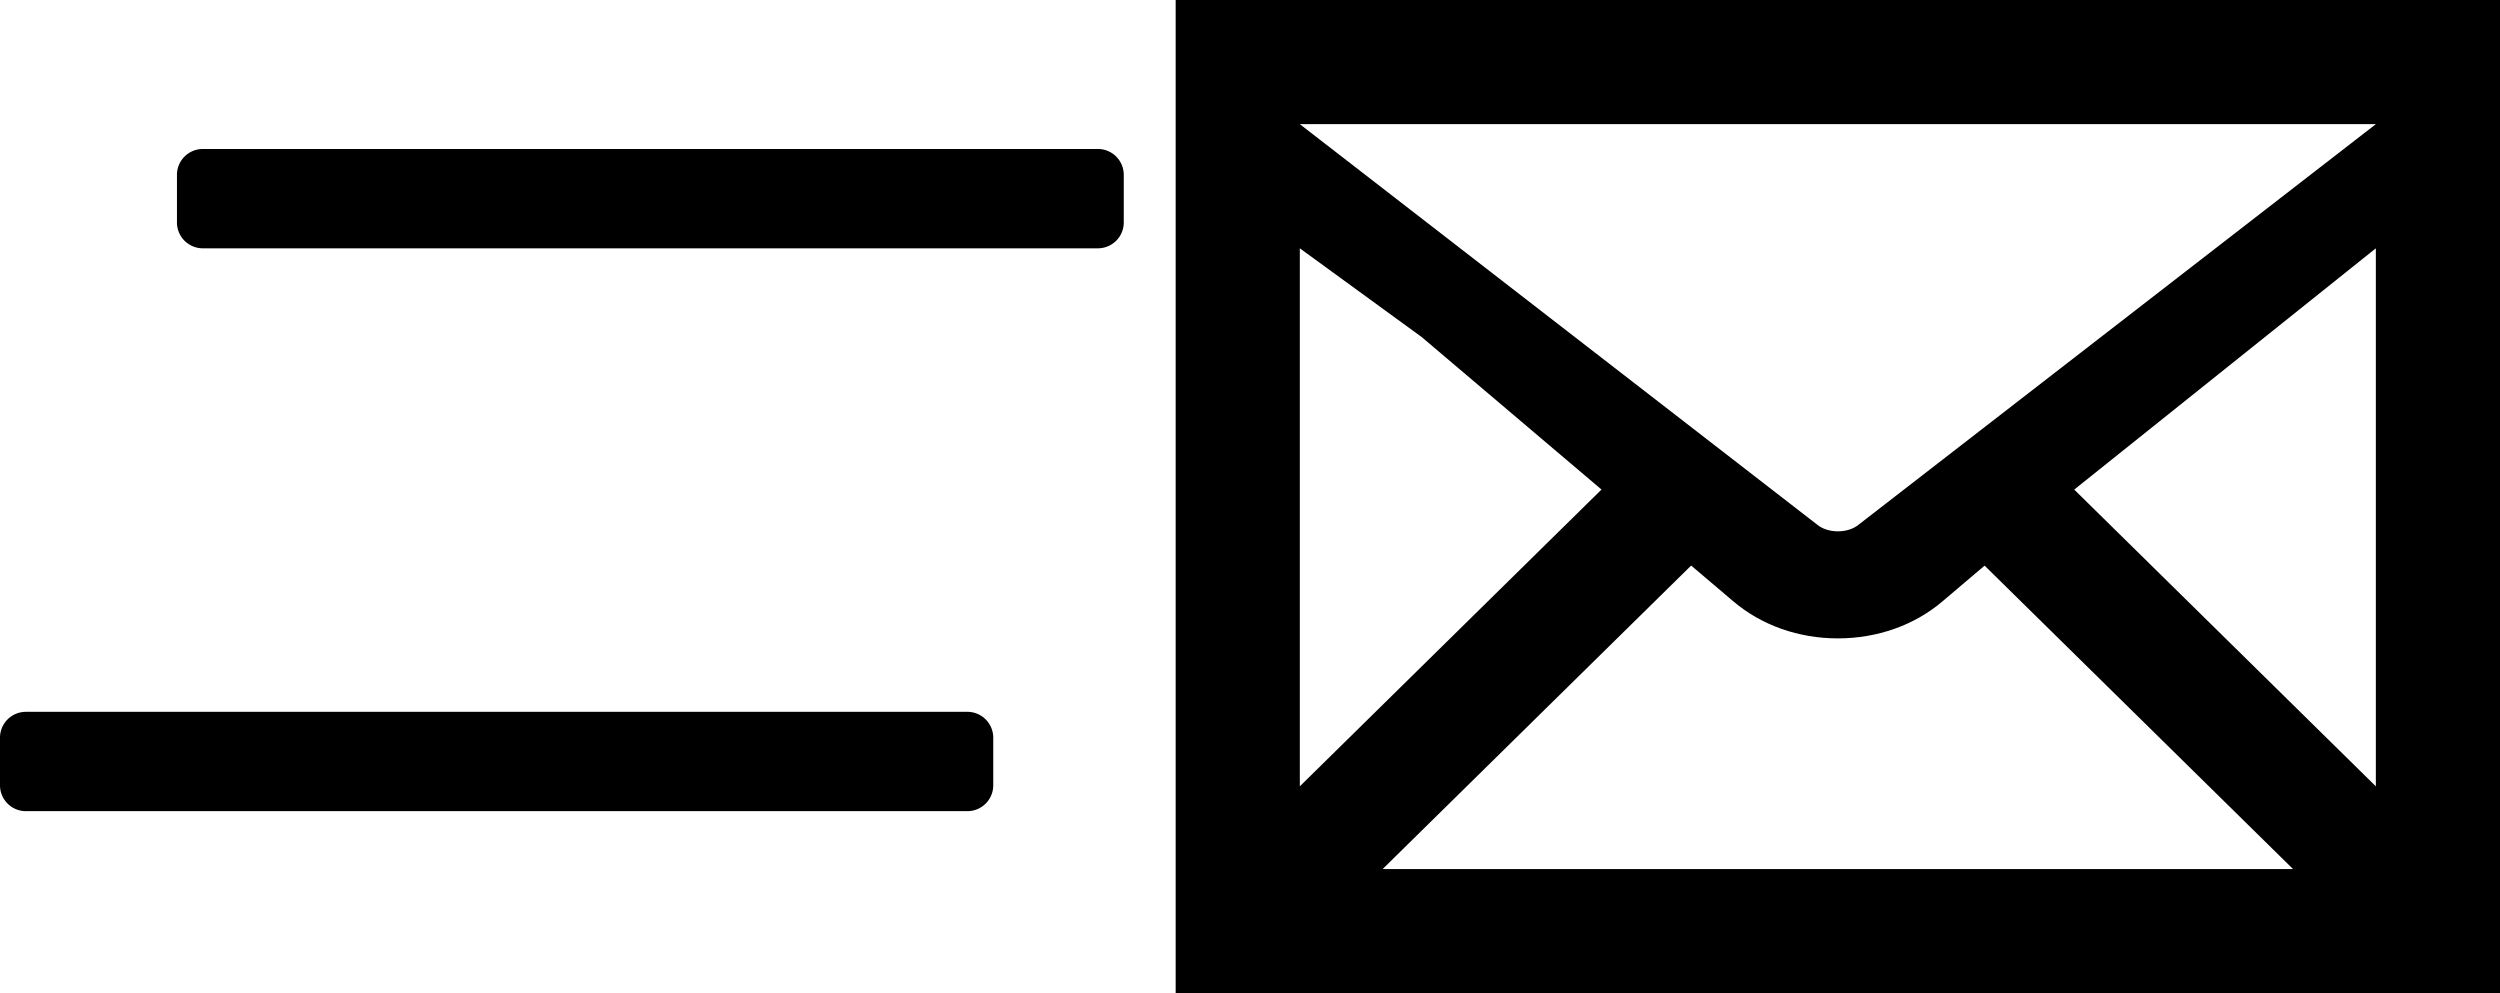 <?xml version="1.0" encoding="UTF-8" standalone="no"?>
<!-- Uploaded to: SVG Repo, www.svgrepo.com, Generator: SVG Repo Mixer Tools -->

<svg
   height="600"
   width="1510.195"
   version="1.1"
   id="_x32_"
   viewBox="0 0 966.525 384"
   xml:space="preserve"
   sodipodi:docname="mail-material-2-svgrepo-com_moving.svg"
   inkscape:version="1.2.2 (b0a8486541, 2022-12-01)"
   xmlns:inkscape="http://www.inkscape.org/namespaces/inkscape"
   xmlns:sodipodi="http://sodipodi.sourceforge.net/DTD/sodipodi-0.dtd"
   xmlns="http://www.w3.org/2000/svg"
   xmlns:svg="http://www.w3.org/2000/svg"><defs
   id="defs11"><inkscape:path-effect
     effect="fillet_chamfer"
     id="path-effect237"
     is_visible="true"
     lpeversion="1"
     nodesatellites_param="F,0,0,1,0,10,0,1 @ F,0,0,1,0,10,0,1 @ F,0,0,1,0,10,0,1 @ F,0,0,1,0,10,0,1"
     unit="px"
     method="auto"
     mode="F"
     radius="10"
     chamfer_steps="1"
     flexible="false"
     use_knot_distance="true"
     apply_no_radius="true"
     apply_with_radius="true"
     only_selected="false"
     hide_knots="false" /><inkscape:path-effect
     effect="fillet_chamfer"
     id="path-effect235"
     is_visible="true"
     lpeversion="1"
     nodesatellites_param="F,0,0,1,0,10,0,1 @ F,0,0,1,0,10,0,1 @ F,0,0,1,0,10,0,1 @ F,0,0,1,0,10,0,1"
     unit="px"
     method="auto"
     mode="F"
     radius="10"
     chamfer_steps="1"
     flexible="false"
     use_knot_distance="true"
     apply_no_radius="true"
     apply_with_radius="true"
     only_selected="false"
     hide_knots="false" /><inkscape:path-effect
     effect="fillet_chamfer"
     id="path-effect233"
     is_visible="true"
     lpeversion="1"
     nodesatellites_param="F,0,0,1,0,10,0,1 @ F,0,0,1,0,10,0,1 @ F,0,0,1,0,10,0,1 @ F,0,0,1,0,10,0,1"
     unit="px"
     method="auto"
     mode="F"
     radius="10"
     chamfer_steps="1"
     flexible="false"
     use_knot_distance="true"
     apply_no_radius="true"
     apply_with_radius="true"
     only_selected="false"
     hide_knots="false" /><inkscape:path-effect
     effect="fillet_chamfer"
     id="path-effect233-3"
     is_visible="true"
     lpeversion="1"
     nodesatellites_param="F,0,0,1,0,10,0,1 @ F,0,0,1,0,10,0,1 @ F,0,0,1,0,10,0,1 @ F,0,0,1,0,10,0,1"
     unit="px"
     method="auto"
     mode="F"
     radius="10"
     chamfer_steps="1"
     flexible="false"
     use_knot_distance="true"
     apply_no_radius="true"
     apply_with_radius="true"
     only_selected="false"
     hide_knots="false" /></defs><sodipodi:namedview
   id="namedview9"
   pagecolor="#ffffff"
   bordercolor="#000000"
   borderopacity="0.25"
   inkscape:showpageshadow="2"
   inkscape:pageopacity="0.0"
   inkscape:pagecheckerboard="0"
   inkscape:deskcolor="#d1d1d1"
   showgrid="false"
   inkscape:zoom="0.65672542"
   inkscape:cx="874.03347"
   inkscape:cy="445.39162"
   inkscape:window-width="1920"
   inkscape:window-height="1006"
   inkscape:window-x="0"
   inkscape:window-y="0"
   inkscape:window-maximized="1"
   inkscape:current-layer="_x32_" />
<style
   type="text/css"
   id="style2">
	.st0{fill:#000000;}
</style>
<g
   id="g6"
   transform="translate(454.525,-64)">
	<path
   class="st0"
   d="M 0,64 V 448 H 512 V 64 Z m 264.132,202.765 c -1.996,1.688 -4.95,2.657 -8.1,2.657 -3.153,0 -6.098,-0.964 -8.083,-2.642 L 48,112 H 464 Z M 95.11,194.306 164.628,253.26 48,368 V 160 Z m 104.178,88.346 16.35,13.866 c 10.836,9.215 25.169,14.288 40.361,14.288 15.236,0 29.588,-5.071 40.418,-14.282 L 312.738,282.678 432,400 H 80 Z M 347.394,253.282 464,160 v 208 z"
   id="path4" />
</g>
<path
   style="fill:#000000;stroke-width:0.663"
   id="rect171"
   width="384"
   height="38.4"
   x="0"
   y="137.6"
   inkscape:path-effect="#path-effect233"
   d="m 10,137.6 h 364 a 10,10 45 0 1 10,10 v 18.4 a 10,10 135 0 1 -10,10 H 10 a 10,10 45 0 1 -10,-10 v -18.4 a 10,10 135 0 1 10,-10 z"
   sodipodi:type="rect" /><path
   style="fill:#000000;stroke-width:0.663"
   id="rect171-6"
   width="366.044"
   height="38.4"
   x="68.413"
   y="57.6"
   inkscape:path-effect="#path-effect233-3"
   d="M 78.413,57.6 H 424.457 a 10,10 45 0 1 10,10 V 86 a 10,10 135 0 1 -10,10 L 78.413,96 a 10,10 45 0 1 -10,-10 V 67.6 a 10,10 135 0 1 10,-10 z"
   sodipodi:type="rect" /><path
   style="fill:#000000;stroke-width:0.708"
   id="rect175"
   width="248.267"
   height="38.4"
   x="223.039"
   y="217.6"
   sodipodi:type="rect"
   d="m 233.039,217.6 h 228.267 a 10,10 45 0 1 10,10 v 18.4 a 10,10 135 0 1 -10,10 H 233.039 a 10,10 45 0 1 -10,-10 v -18.4 a 10,10 135 0 1 10,-10 z"
   inkscape:path-effect="#path-effect235" /><path
   style="fill:#000000;stroke-width:0.619"
   id="rect177"
   width="320"
   height="38.4"
   x="-427.684"
   y="297.6"
   inkscape:path-effect="#path-effect237"
   d="m -417.684,297.6 h 300 a 10,10 45 0 1 10,10 v 18.4 a 10,10 135 0 1 -10,10 h -300 a 10,10 45 0 1 -10,-10 v -18.4 a 10,10 135 0 1 10,-10 z"
   sodipodi:type="rect"
   transform="scale(-1,1)" /></svg>
